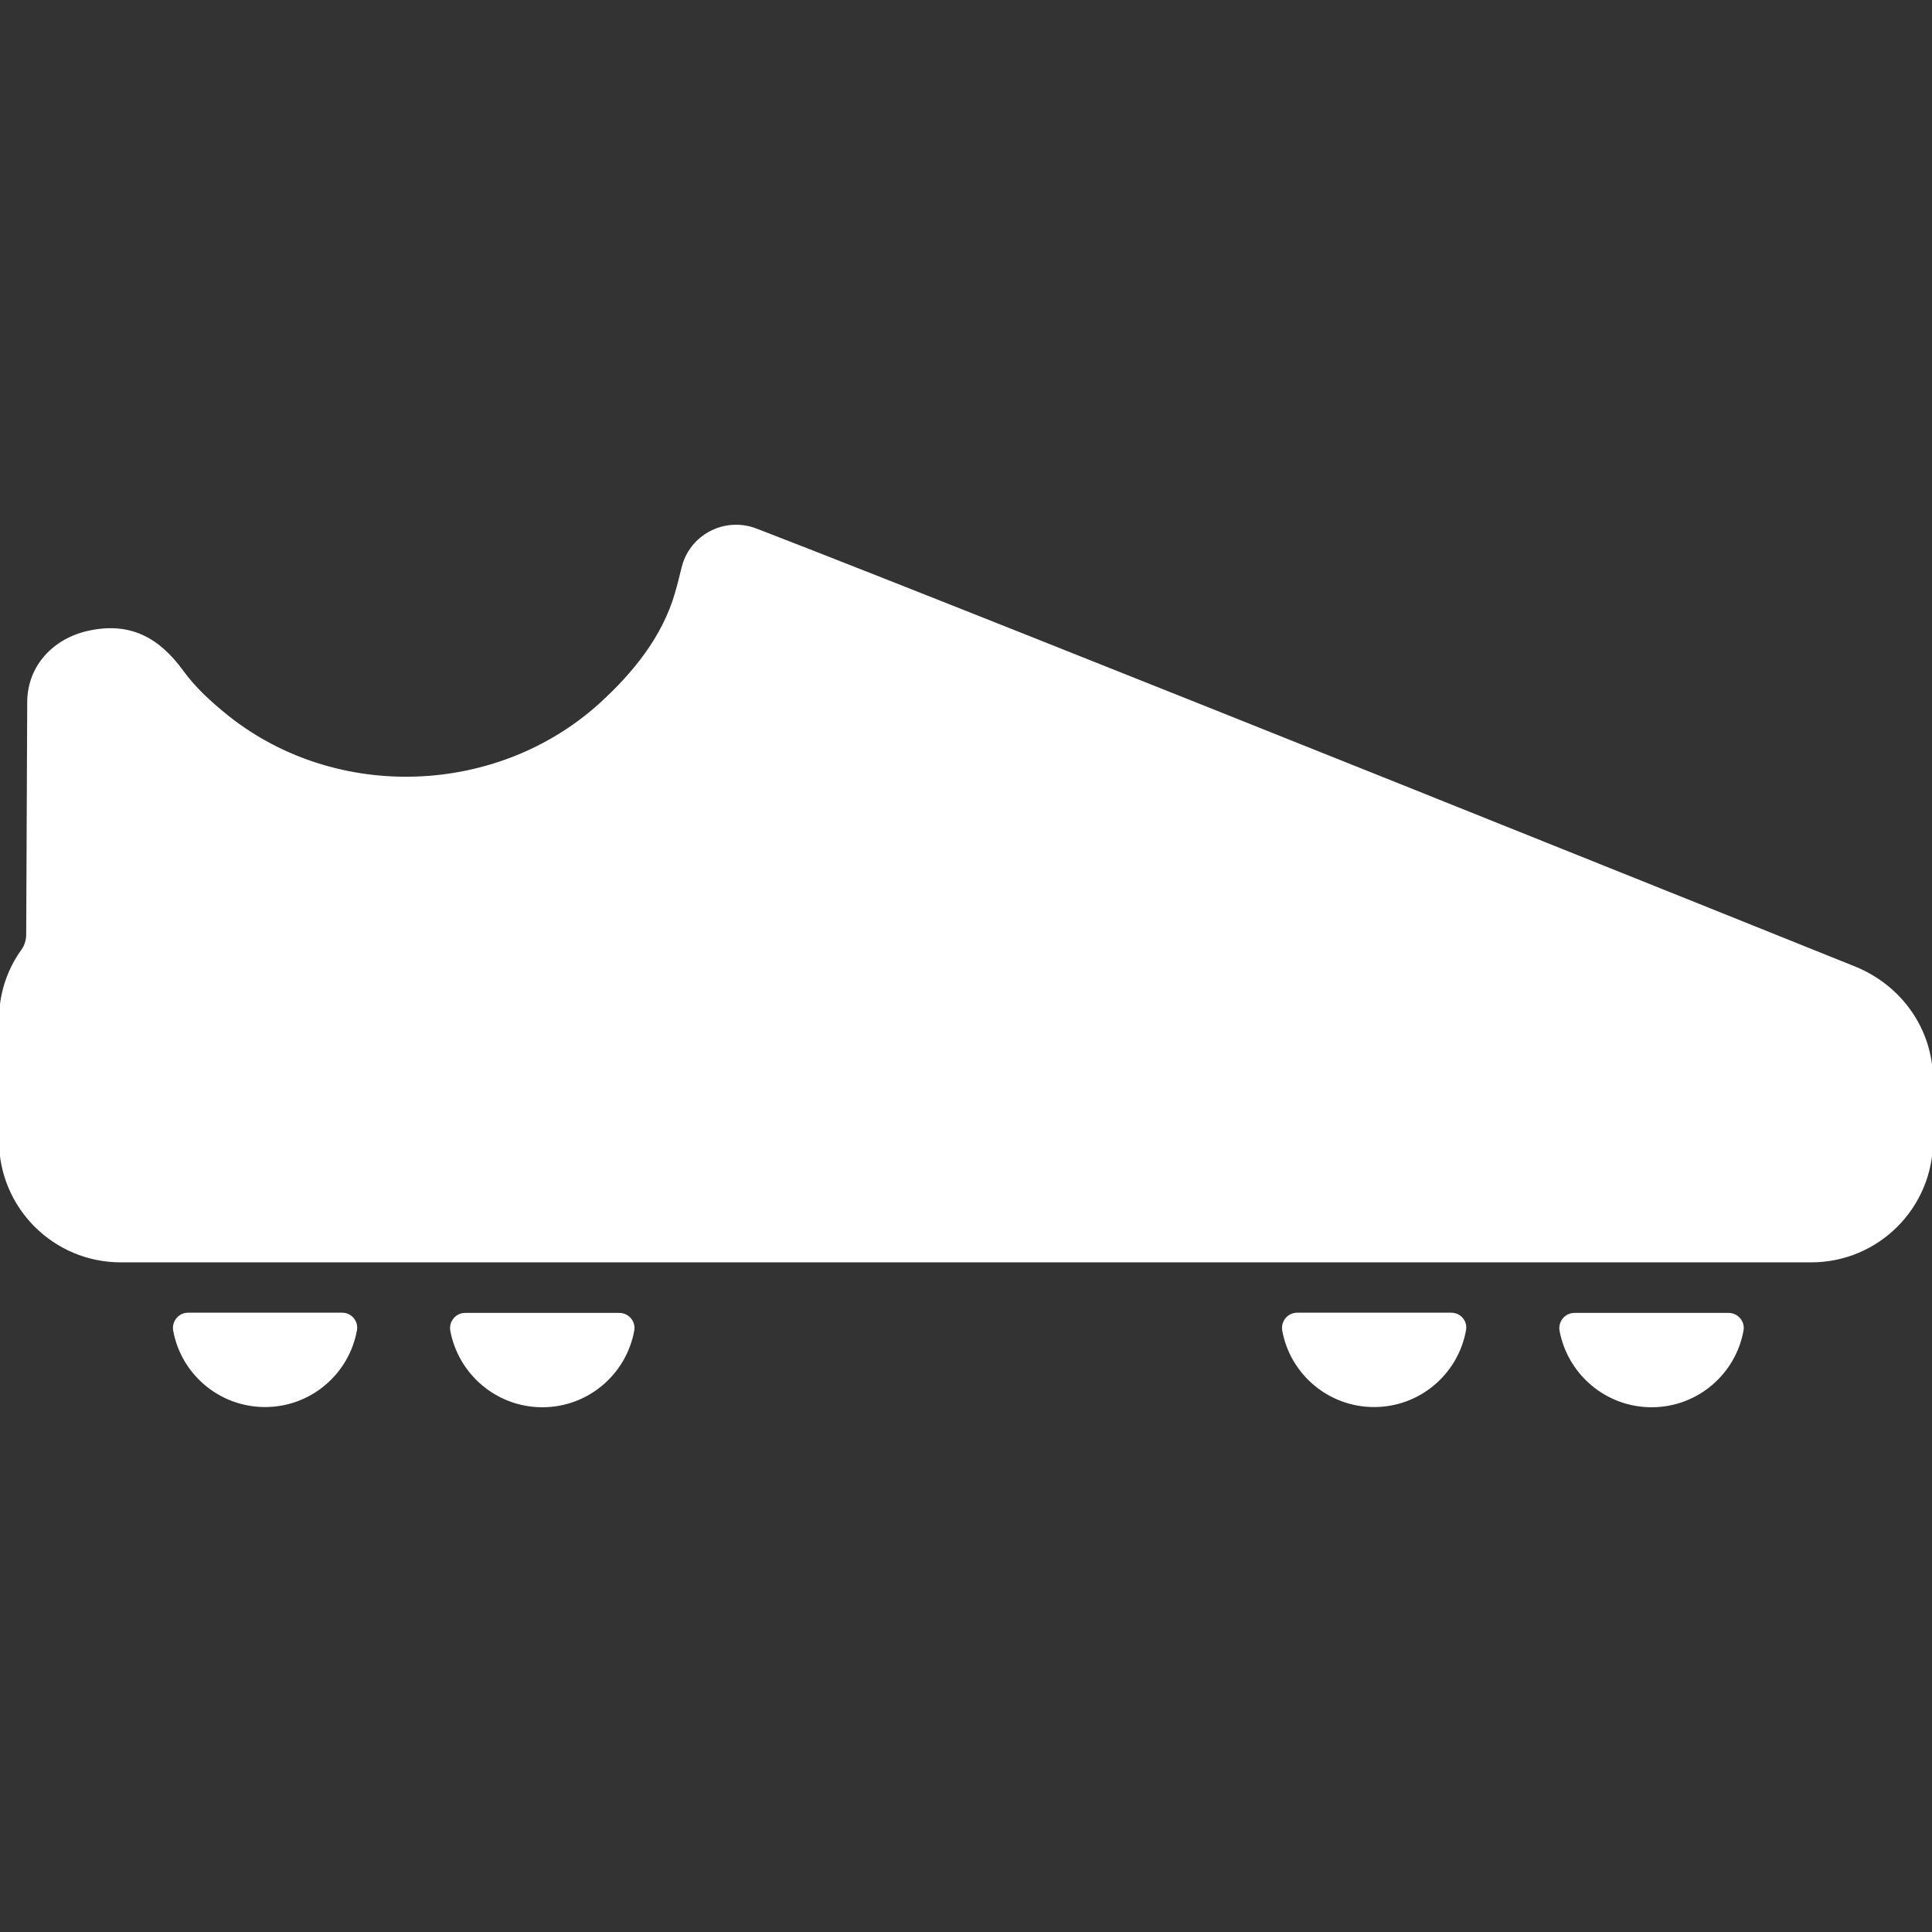 <!DOCTYPE svg PUBLIC "-//W3C//DTD SVG 1.1//EN" "http://www.w3.org/Graphics/SVG/1.1/DTD/svg11.dtd">
<!-- Uploaded to: SVG Repo, www.svgrepo.com, Transformed by: SVG Repo Mixer Tools -->
<svg fill="#ffffff" version="1.1" id="Capa_1" xmlns="http://www.w3.org/2000/svg" xmlns:xlink="http://www.w3.org/1999/xlink" width="800px" height="800px" viewBox="0 0 944 944" xml:space="preserve" stroke="#ffffff">
<rect x="0" y="0" width="944" height="944" fill="#333333" stroke="none"/>
<g id="SVGRepo_bgCarrier" stroke-width="0"/>
<g id="SVGRepo_tracerCarrier" stroke-linecap="round" stroke-linejoin="round"/>
<g id="SVGRepo_iconCarrier"> <g> <g> <path d="M906.2,472.701c0,0-419.101-168.599-536.8-213.999c-15.2-5.8-32.101,2.9-35.9,18.8c-1,4.1-2,8.2-3.2,12.3 c-6.2,21.5-20.5,39.1-36.8,54c-50.1,45.6-128.9,48.6-182.1,6.4c-8-6.4-16.2-13.8-22.2-22.1c-11.6-16-25.6-23.9-46-19.4 c-16.8,3.7-29.4,16.8-29.4,34.5c0,0.2-0.4,91.8-0.5,113.4c0,2.7-0.8,5.4-2.4,7.7c-6.9,9.5-10.9,21.299-10.9,34v59 c0,32.6,26.4,59,59,59h826c32.6,0,59-26.4,59-59v-29.5C944,503.002,928.7,481.802,906.2,472.701z"/> <path d="M167.2,641.901H91.9c-4.3,0-7.5,3.9-6.8,8.101c3.8,21.1,22.3,37,44.4,37c22.2,0,40.6-16,44.4-37 C174.7,645.802,171.5,641.901,167.2,641.901z"/> <path d="M265,687.102c22.2,0,40.6-16,44.4-37c0.8-4.2-2.5-8.1-6.801-8.1h-75.3c-4.3,0-7.5,3.899-6.8,8.1 C224.4,671.102,242.8,687.102,265,687.102z"/> <path d="M709.1,641.901h-75.3c-4.3,0-7.5,3.9-6.8,8.101c3.8,21.1,22.3,37,44.4,37c22.199,0,40.6-16,44.399-37 C716.7,645.802,713.4,641.901,709.1,641.901z"/> <path d="M807,687.102c22.2,0,40.6-16,44.4-37c0.8-4.2-2.5-8.1-6.801-8.1h-75.3c-4.3,0-7.5,3.899-6.8,8.1 C766.4,671.102,784.8,687.102,807,687.102z"/> </g> </g> </g>
</svg>